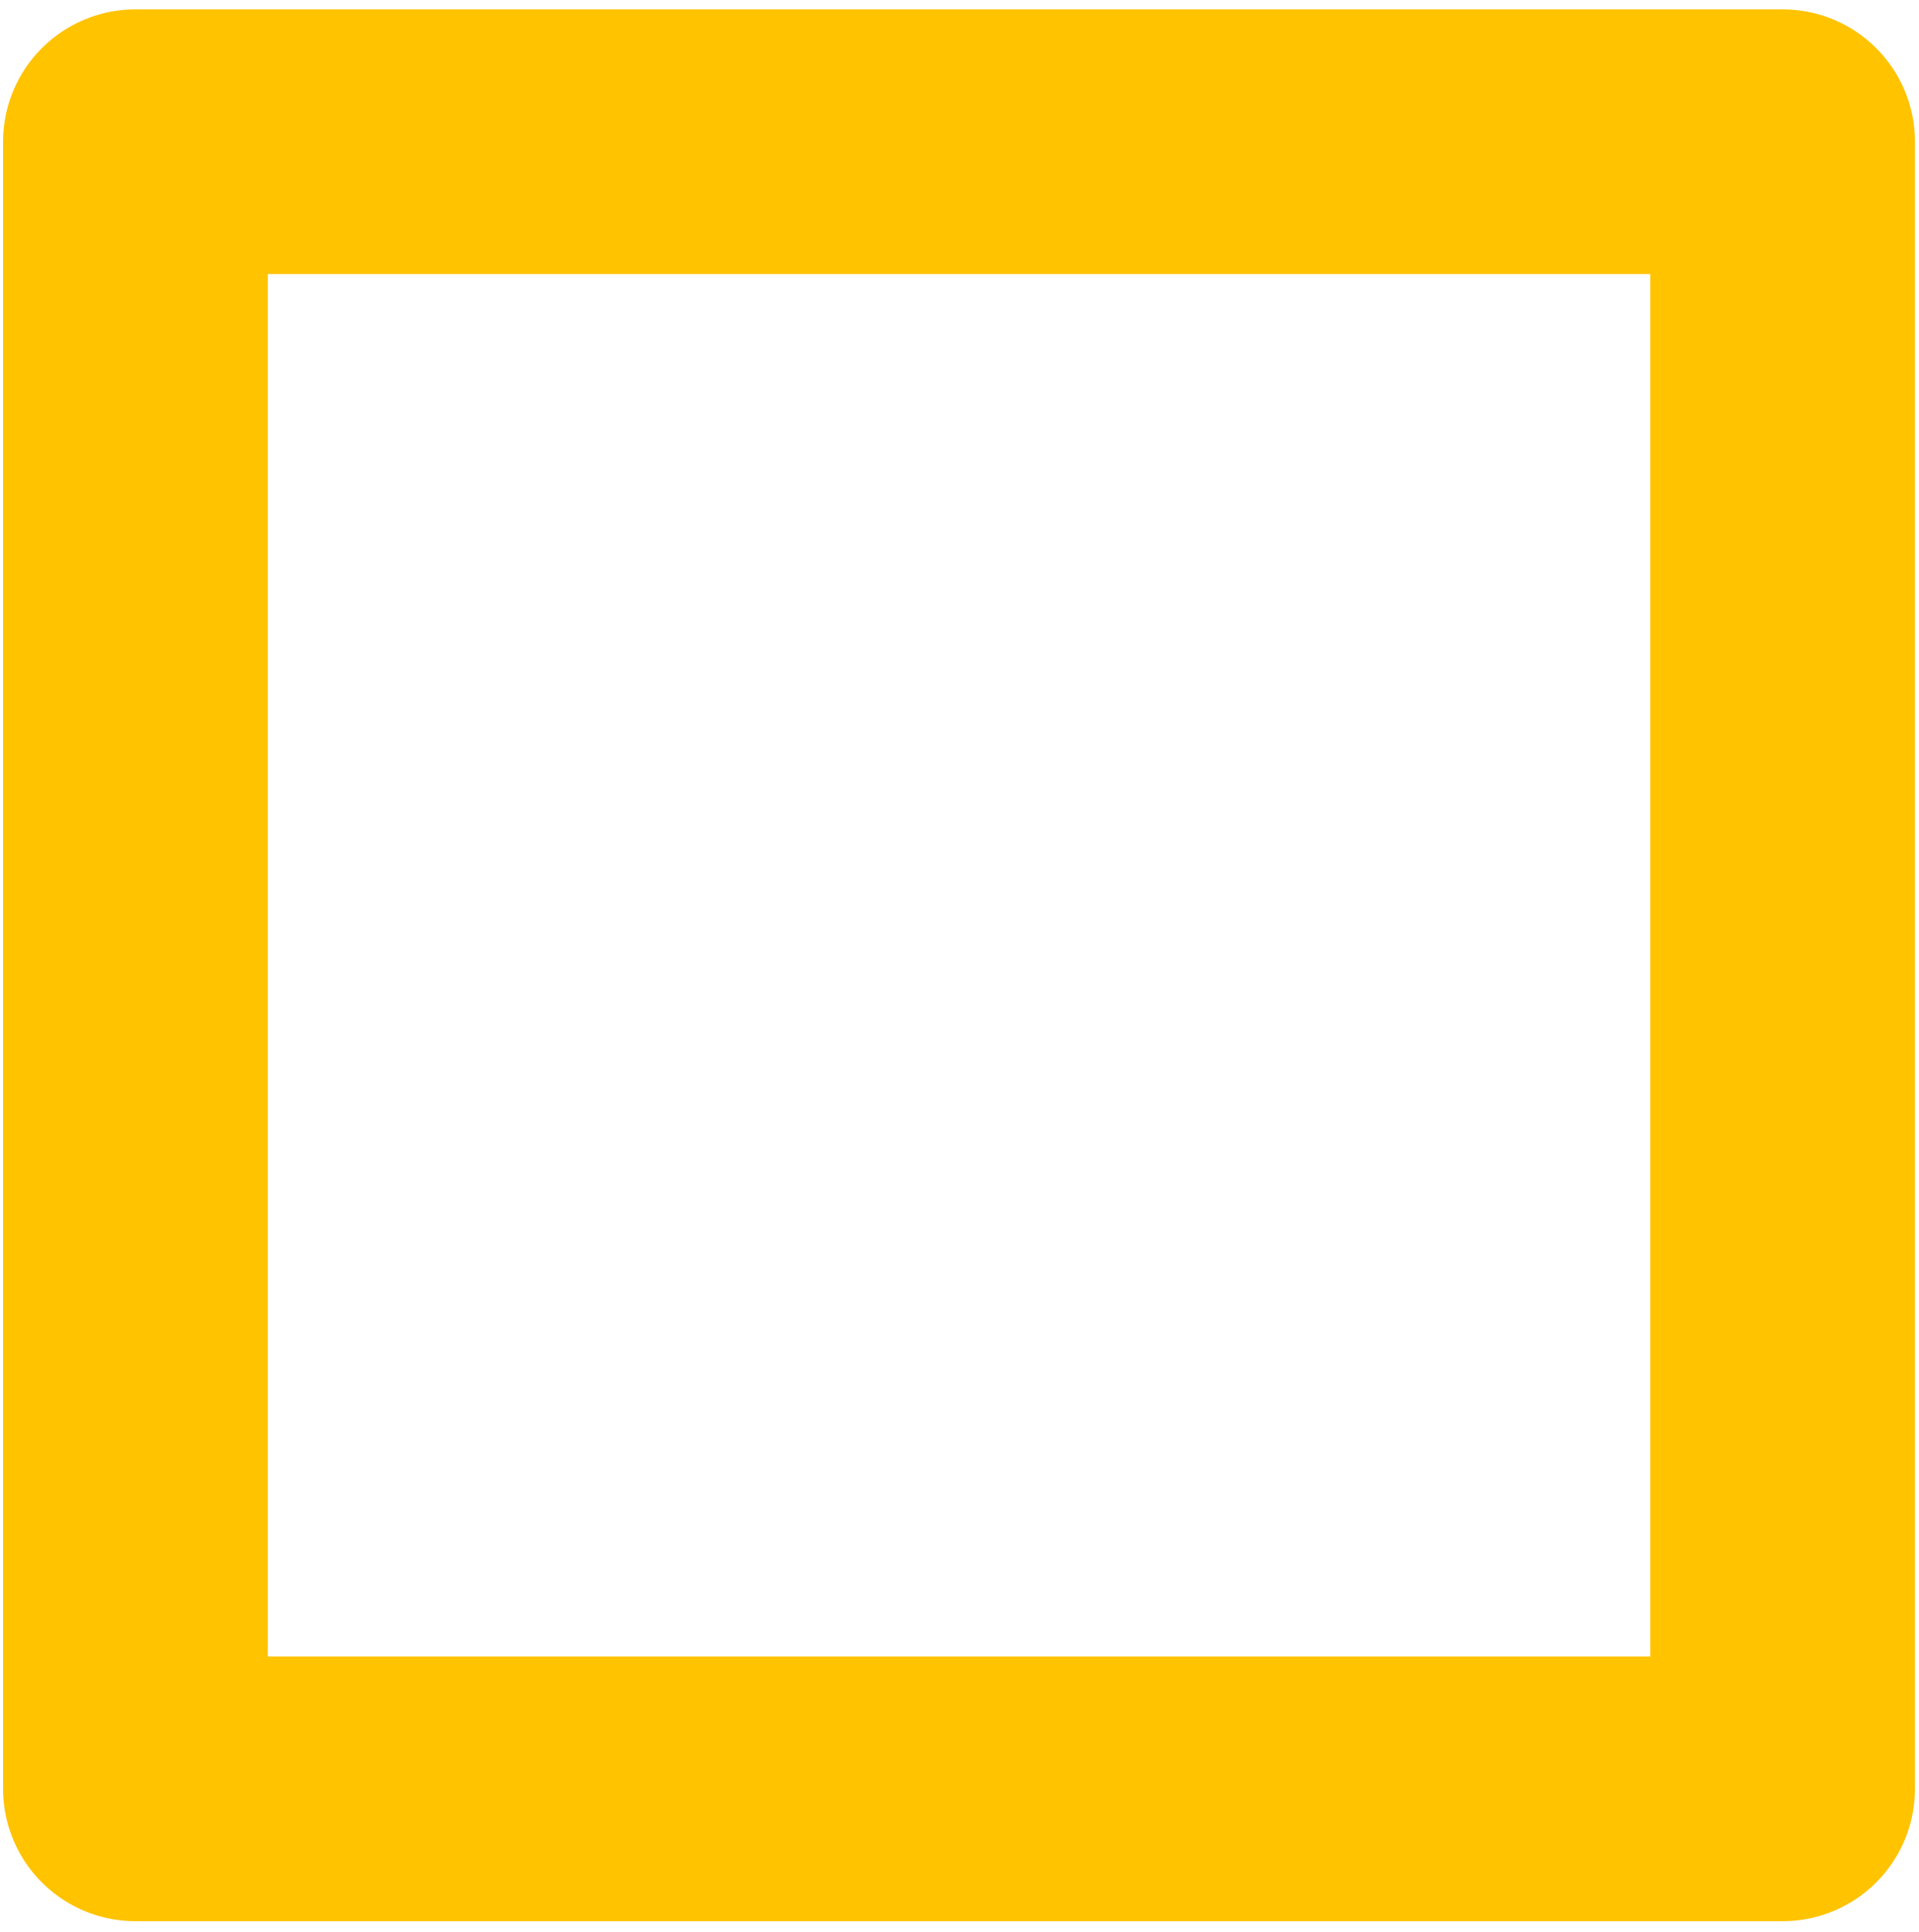 <?xml version="1.0" encoding="UTF-8" standalone="no"?>
<!DOCTYPE svg PUBLIC "-//W3C//DTD SVG 1.1//EN" "http://www.w3.org/Graphics/SVG/1.1/DTD/svg11.dtd">
<svg width="100%" height="100%" viewBox="0 0 145 146" version="1.1" xmlns="http://www.w3.org/2000/svg" xmlns:xlink="http://www.w3.org/1999/xlink" xml:space="preserve" xmlns:serif="http://www.serif.com/" style="fill-rule:evenodd;clip-rule:evenodd;stroke-linecap:round;stroke-linejoin:round;stroke-miterlimit:1.5;">
    <g transform="matrix(1,0,0,1,-7188,-2521)">
        <g transform="matrix(1,0,0,1,1291.08,579.324)">
            <g id="square-small" transform="matrix(1,0,0,1,-365.607,1486.07)">
                <rect x="6272.76" y="466.314" width="124.462" height="124.462" style="fill:none;stroke:rgb(255,195,0);stroke-width:20px;"/>
            </g>
        </g>
    </g>
</svg>
